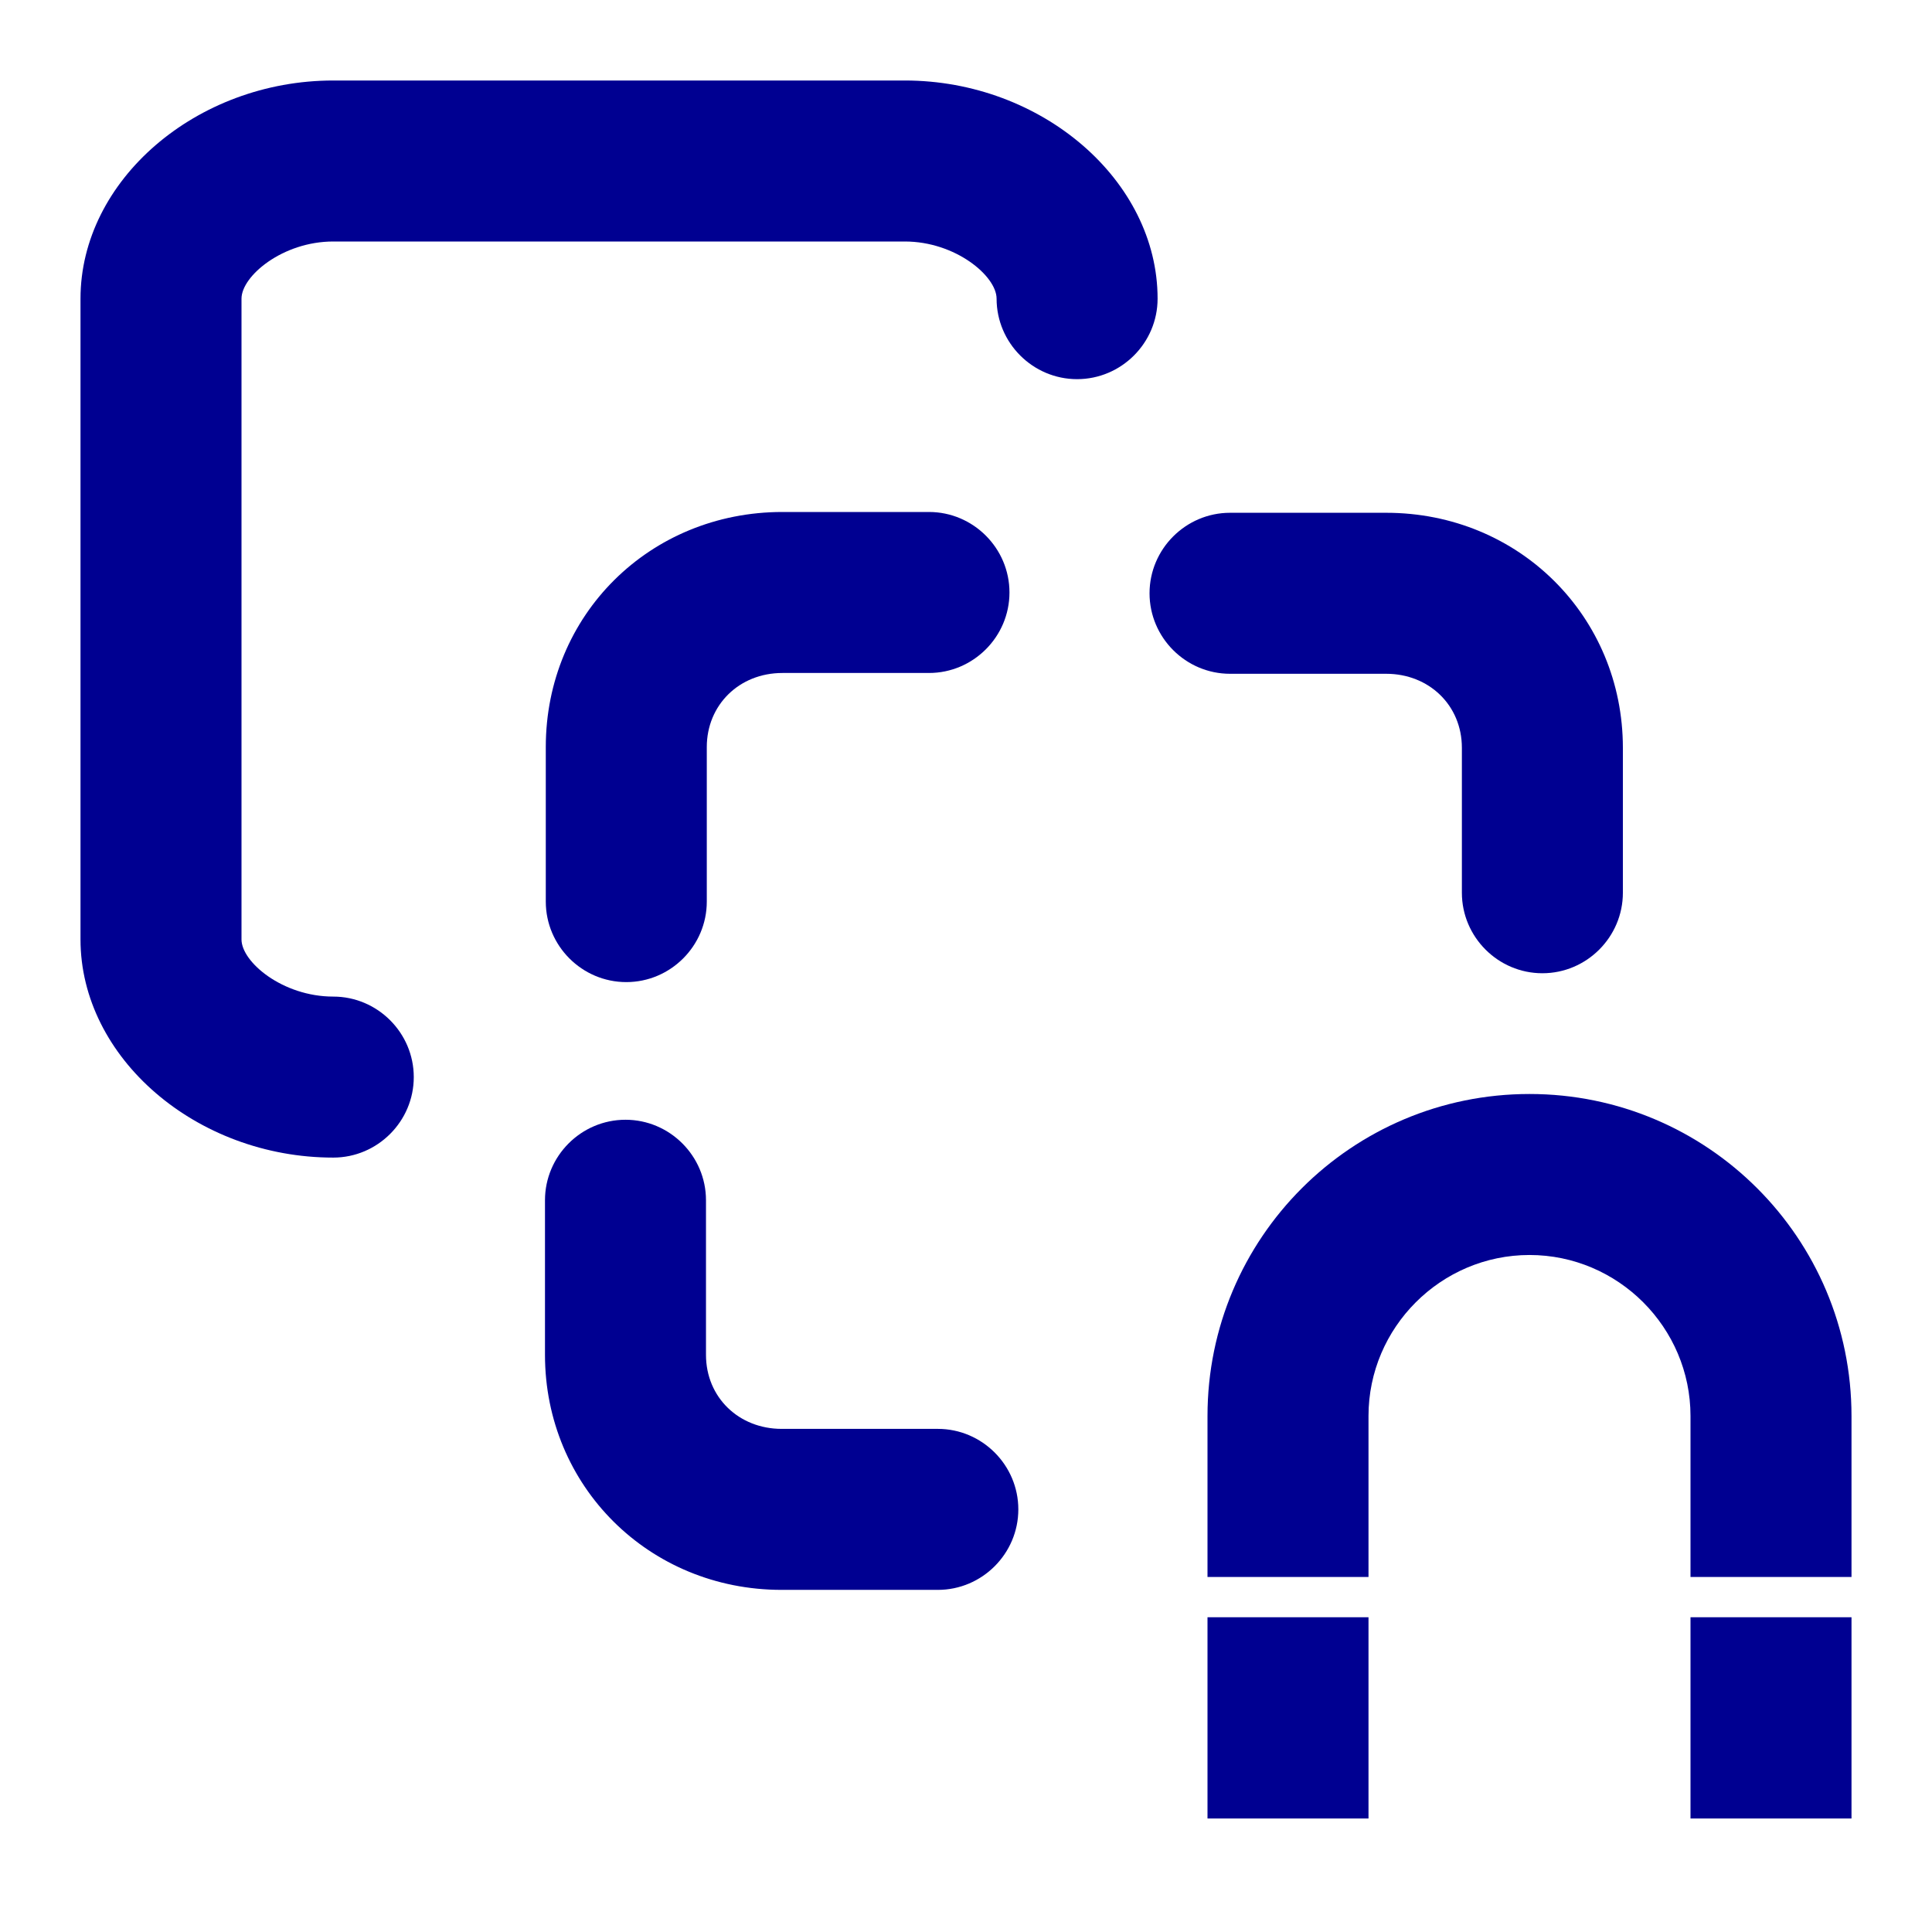 <svg width="24" height="24" viewBox="0 0 24 24" fill="none" xmlns="http://www.w3.org/2000/svg">
<path d="M17.22 8.37C17.75 8.37 18.16 8.76 18.16 9.29V11.09C18.16 11.64 18.61 12.09 19.16 12.09C19.71 12.09 20.16 11.64 20.16 11.09V9.29C20.16 7.66 18.87 6.37 17.22 6.37H15.28C14.73 6.37 14.28 6.82 14.28 7.37C14.28 7.92 14.73 8.37 15.28 8.37H17.22Z" fill="#000091"/>
<path d="M7.78 12.2C8.33 12.2 8.78 11.75 8.78 11.2V9.28C8.78 8.76 9.18 8.36 9.72 8.36H11.54C12.09 8.36 12.54 7.91 12.54 7.36C12.54 6.81 12.09 6.36 11.54 6.36H9.72C8.07 6.36 6.78 7.64 6.78 9.28V11.2C6.78 11.75 7.23 12.2 7.78 12.2Z" fill="#000091"/>
<path d="M11.65 17.75H9.71C9.18 17.75 8.77 17.36 8.77 16.83V14.91C8.77 14.36 8.32 13.91 7.77 13.91C7.22 13.91 6.77 14.36 6.77 14.91V16.83C6.77 18.46 8.06 19.75 9.71 19.75H11.65C12.2 19.75 12.65 19.3 12.65 18.75C12.65 18.2 12.2 17.75 11.65 17.75Z" fill="#000091"/>
<path d="M11.24 1H4.14C2.44 1 1 2.24 1 3.71V11.67C1 13.14 2.44 14.38 4.14 14.38C4.69 14.38 5.14 13.93 5.14 13.38C5.14 12.83 4.69 12.38 4.14 12.38C3.51 12.38 3 11.95 3 11.67V3.71C3 3.43 3.51 3 4.14 3H11.24C11.87 3 12.38 3.43 12.38 3.71C12.38 4.26 12.83 4.71 13.38 4.71C13.93 4.71 14.38 4.26 14.38 3.71C14.38 2.24 12.94 1 11.24 1Z" fill="#000091"/>
<path d="M17 20.09H15V22.59H17V20.09Z" fill="#000091"/>
<path d="M23 20.09H21V22.59H23V20.09Z" fill="#000091"/>
<path d="M19 13.59C16.79 13.59 15 15.38 15 17.59V19.59H17V17.59C17 16.49 17.9 15.59 19 15.59C20.1 15.59 21 16.49 21 17.59V19.59H23V17.59C23 15.38 21.21 13.59 19 13.59Z" fill="#000091"/>
</svg>
